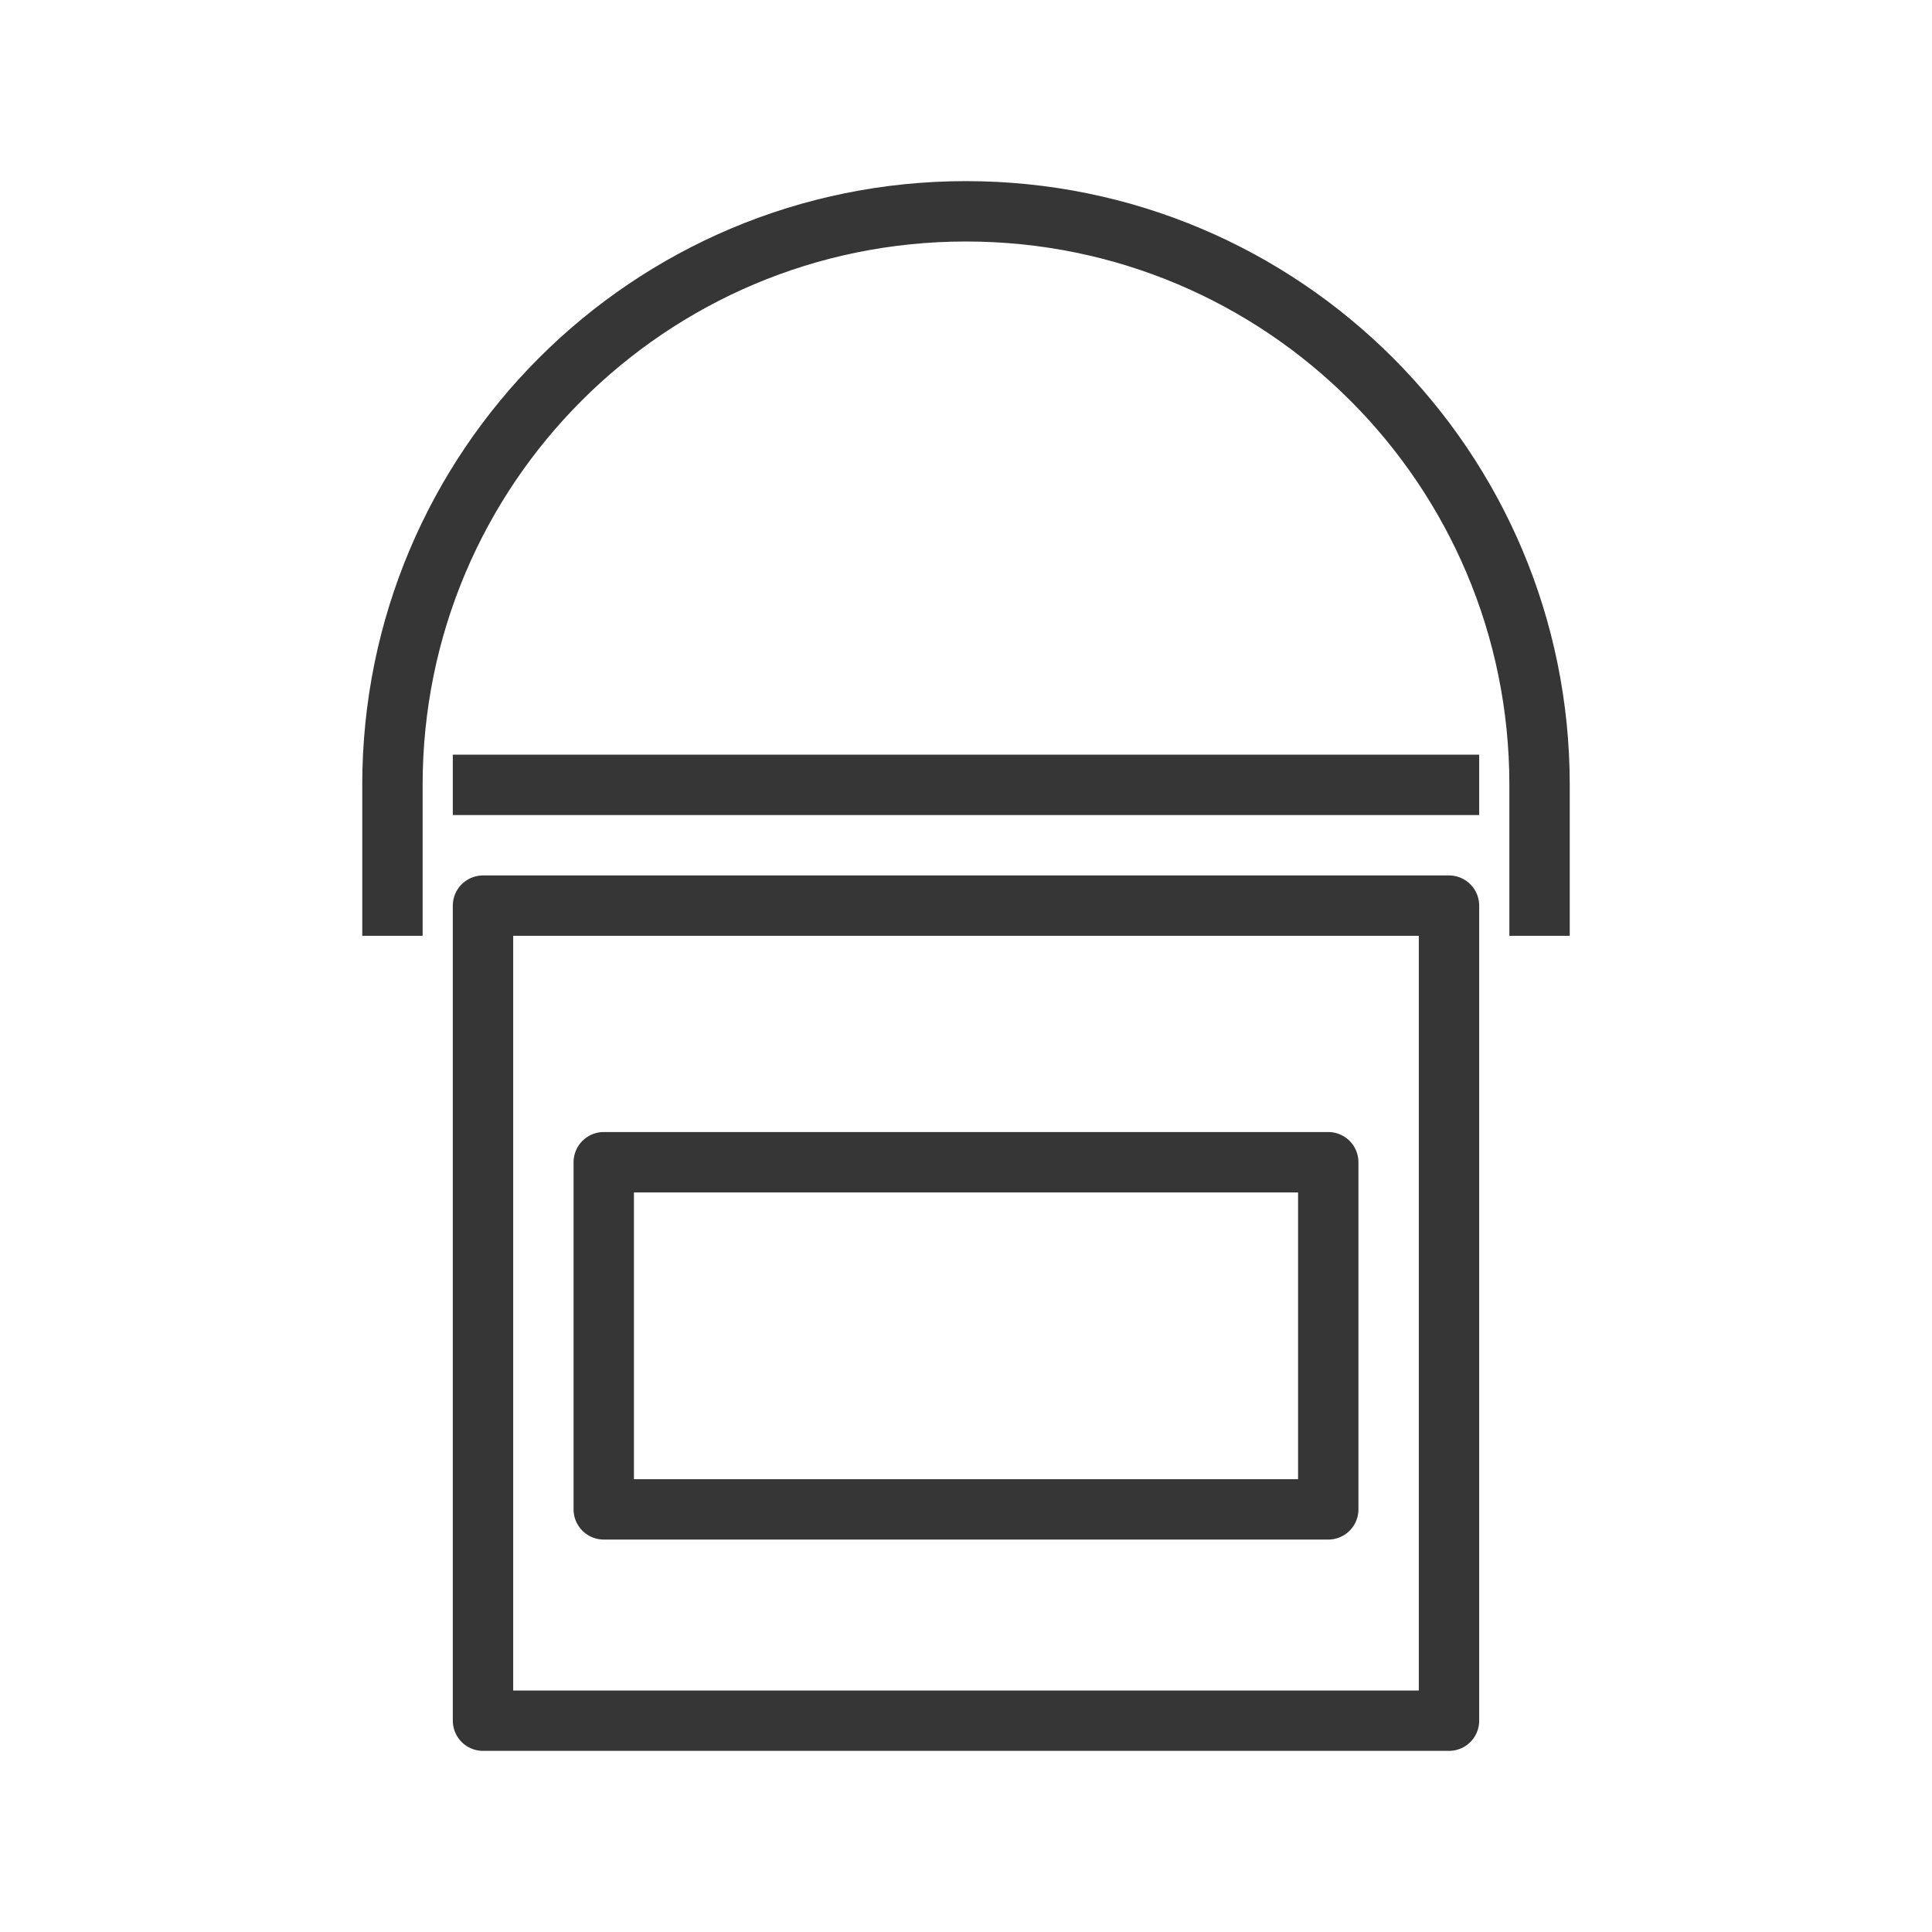<?xml version="1.0" encoding="utf-8"?>
<!-- Generator: Adobe Illustrator 18.1.1, SVG Export Plug-In . SVG Version: 6.00 Build 0)  -->
<svg version="1.1" xmlns="http://www.w3.org/2000/svg" xmlns:xlink="http://www.w3.org/1999/xlink" x="0px" y="0px"
	 viewBox="0 0 64 64" enable-background="new 0 0 64 64" xml:space="preserve">
<g id="Layer_2" display="none">
	<rect x="-37" y="-200.5" display="inline" fill="#84C9F3" stroke="#000000" stroke-miterlimit="10" width="485" height="615.8"/>
</g>
<g id="Layer_1">
	<g>
		
			<rect x="16" y="30" fill="none" stroke="#363636" stroke-width="2" stroke-linejoin="round" stroke-miterlimit="10" width="32" height="27"/>
		<path fill="none" stroke="#363636" stroke-width="2" stroke-linecap="square" stroke-linejoin="round" stroke-miterlimit="10" d="
			M13,30v-4c0-10.5,8.5-19,19-19s19,8.5,19,19v4"/>
		
			<line fill="none" stroke="#363636" stroke-width="2" stroke-linecap="square" stroke-linejoin="round" stroke-miterlimit="10" x1="16" y1="26" x2="48" y2="26"/>
		
			<rect x="20" y="38.5" fill="none" stroke="#363636" stroke-width="2" stroke-linejoin="round" stroke-miterlimit="10" width="24" height="11.5"/>
		<rect fill="none" width="64" height="64"/>
	</g>
	<g>
		<rect x="59.9" y="59.9" fill="none" width="78.3" height="78.3"/>
	</g>
</g>
</svg>
